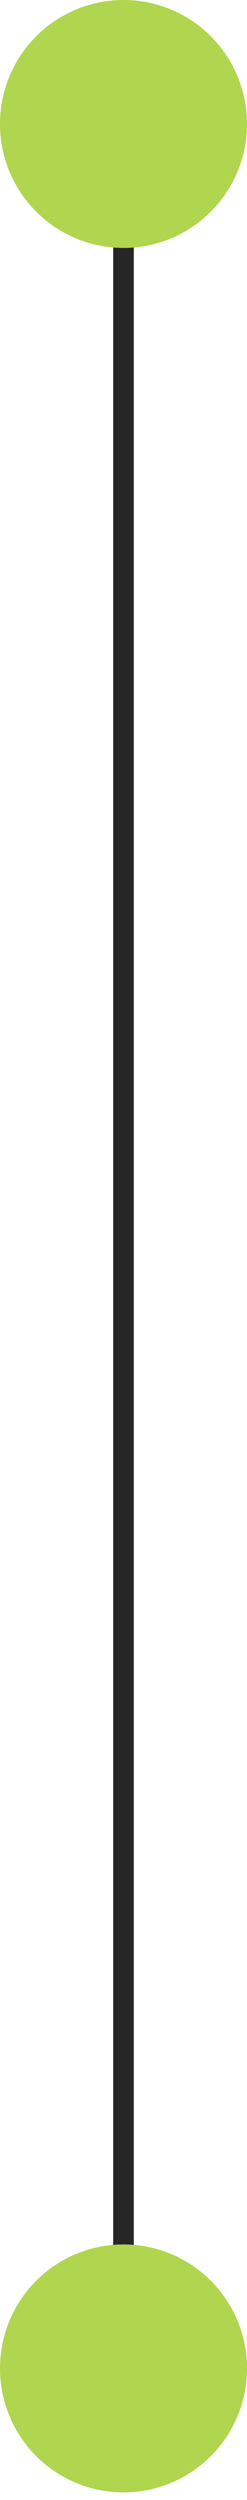 <svg width="12" height="121" viewBox="0 0 12 121" fill="none" xmlns="http://www.w3.org/2000/svg">
<line x1="6" y1="1.65" x2="6" y2="117.179" stroke="#262626"/>
<circle cx="6" cy="114.63" r="6" fill="#B0D54E"/>
<circle cx="6" cy="6" r="6" fill="#B0D54E"/>
</svg>
